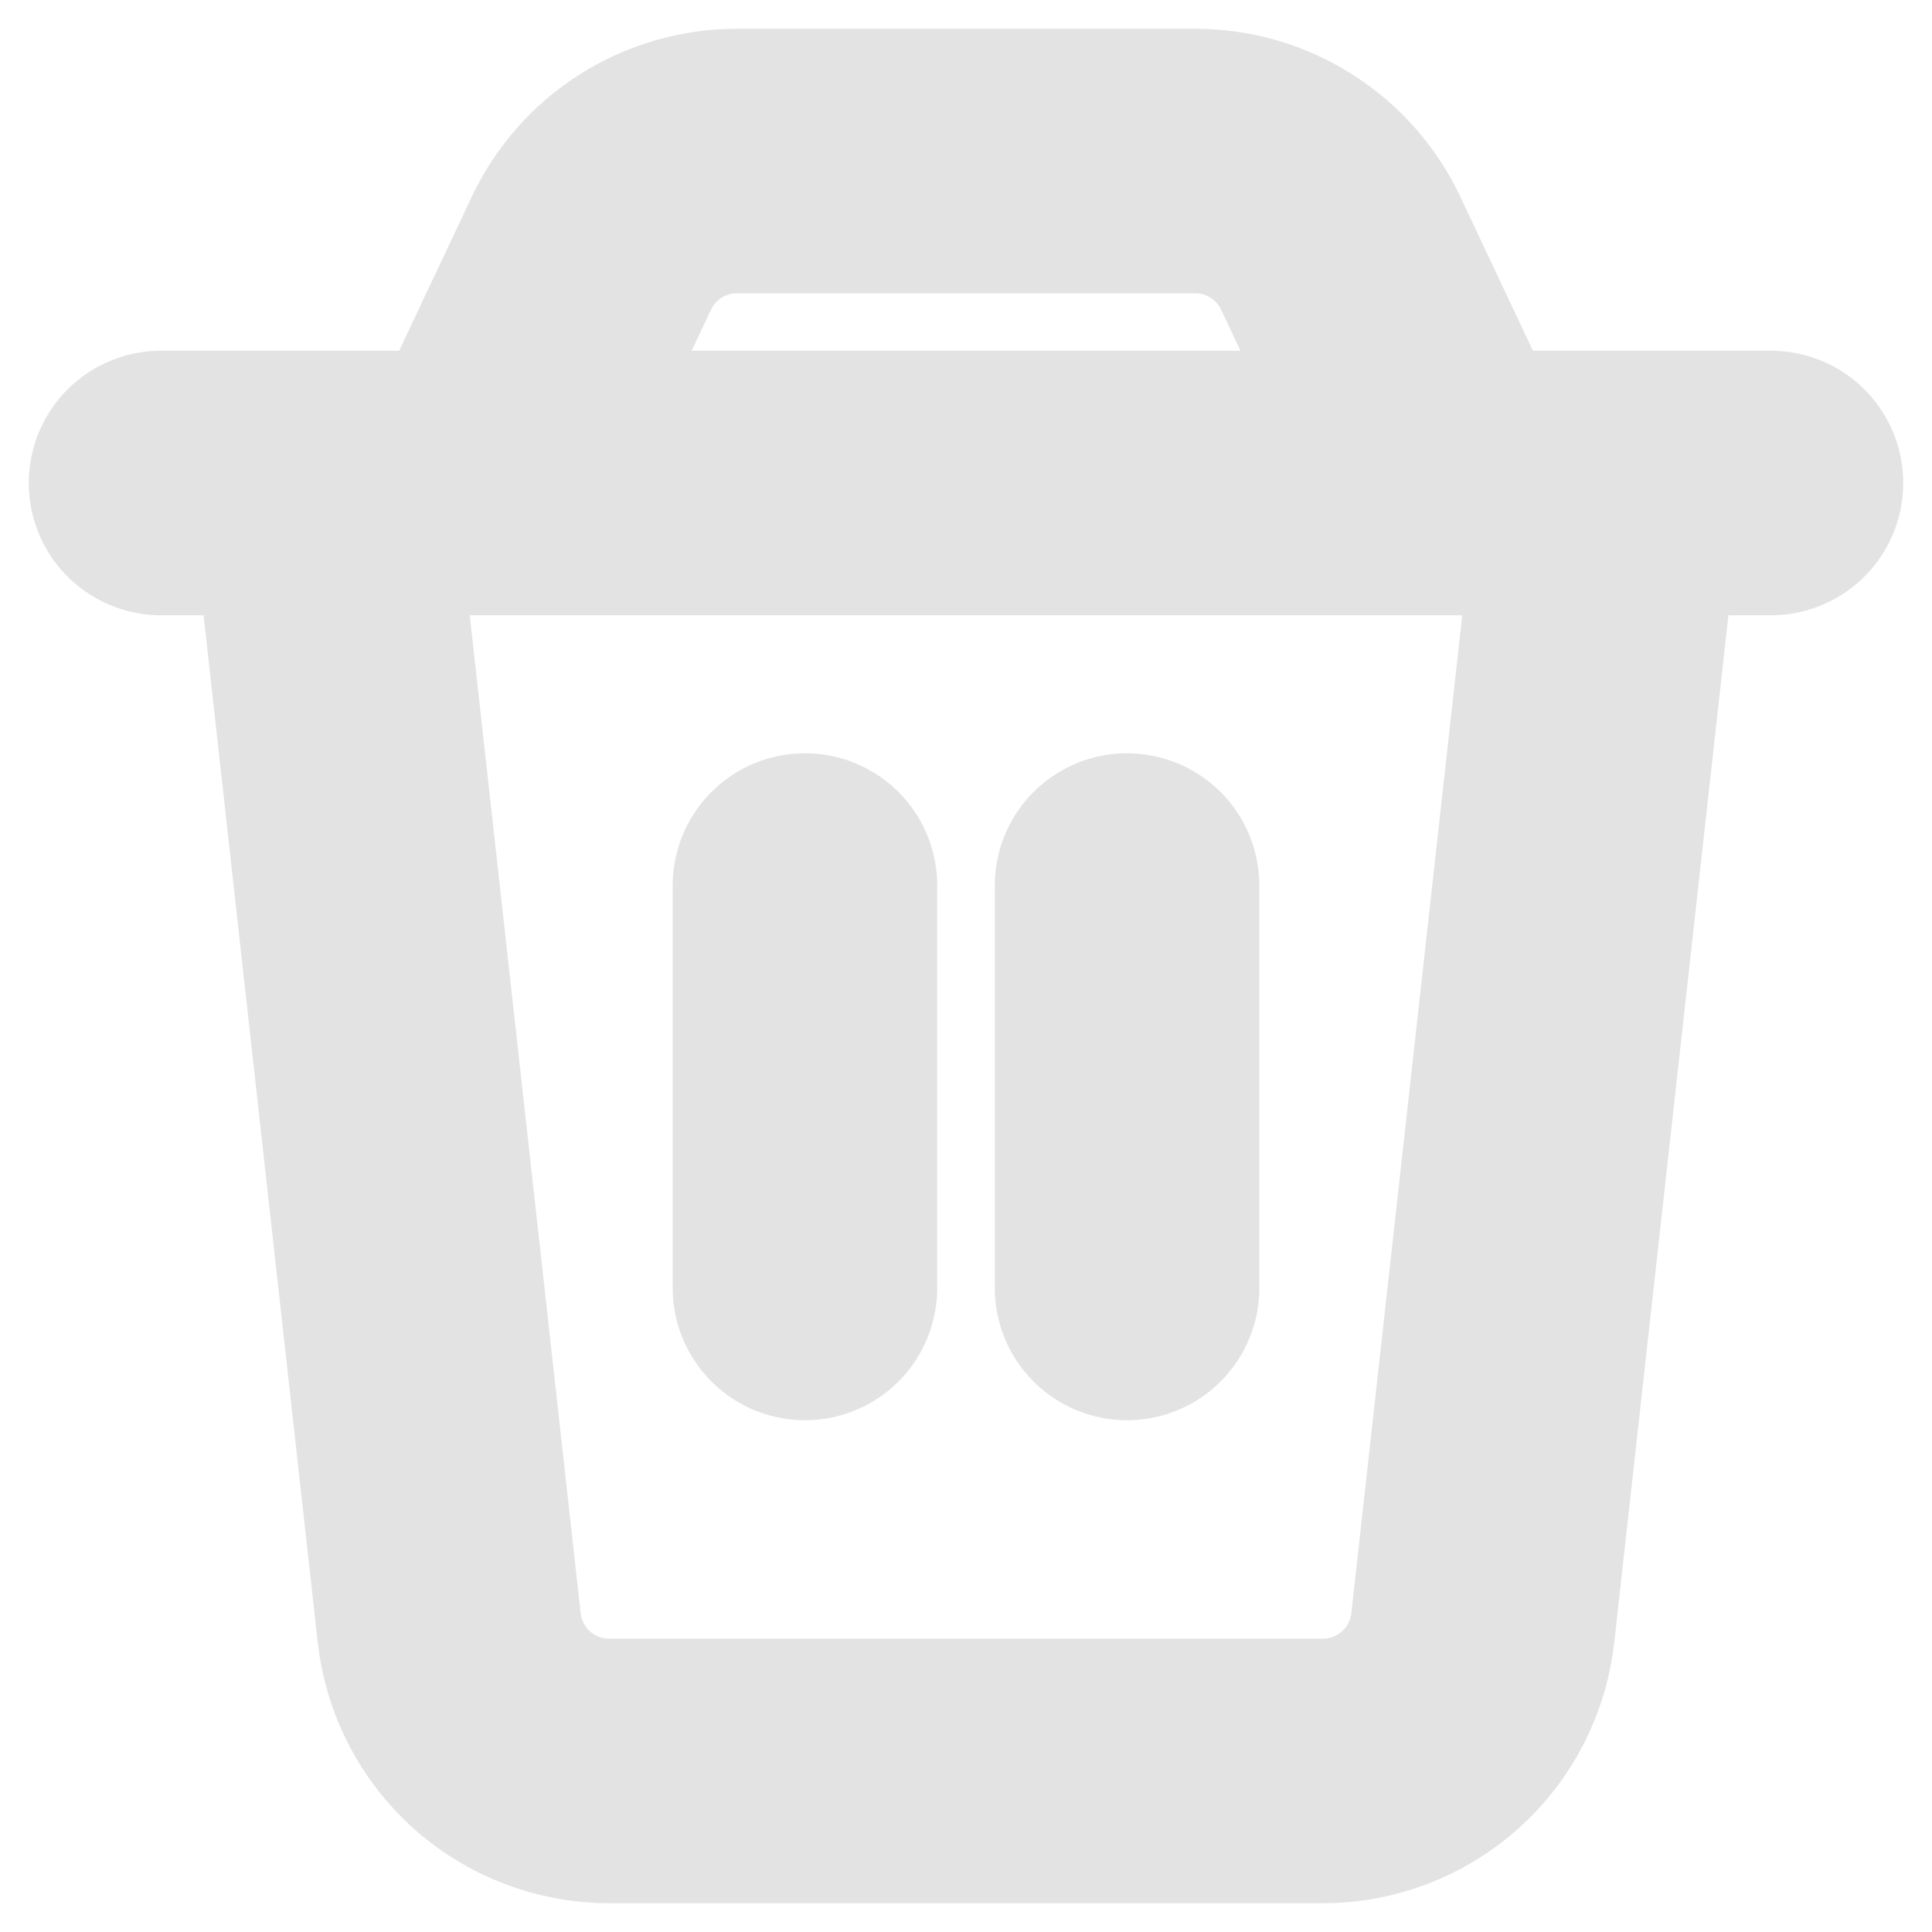 <svg width="14" height="14" viewBox="0 0 14 14" fill="none" xmlns="http://www.w3.org/2000/svg">
<g id="akar-icons:trash-can" clip-path="url(#clip0_93_880)">
<path id="Vector" d="M1.167 3.5H12.833M5.833 6.417V9.333M8.167 6.417V9.333M2.333 3.5H11.667L10.745 11.795C10.713 12.081 10.578 12.344 10.364 12.536C10.15 12.727 9.873 12.833 9.585 12.833H4.415C4.128 12.833 3.85 12.727 3.636 12.536C3.422 12.344 3.287 12.081 3.255 11.795L2.333 3.5ZM4.285 1.836C4.379 1.636 4.528 1.466 4.715 1.348C4.902 1.23 5.119 1.167 5.34 1.167H8.66C8.882 1.167 9.098 1.229 9.285 1.348C9.472 1.466 9.622 1.636 9.716 1.836L10.5 3.5H3.5L4.285 1.836V1.836Z" stroke="#E3E3E3" stroke-width="1.917" stroke-linecap="round" stroke-linejoin="round"/>
</g>
<defs>
<clipPath id="clip0_93_880">
<rect width="14" height="14" fill="white"/>
</clipPath>
</defs>
</svg>
